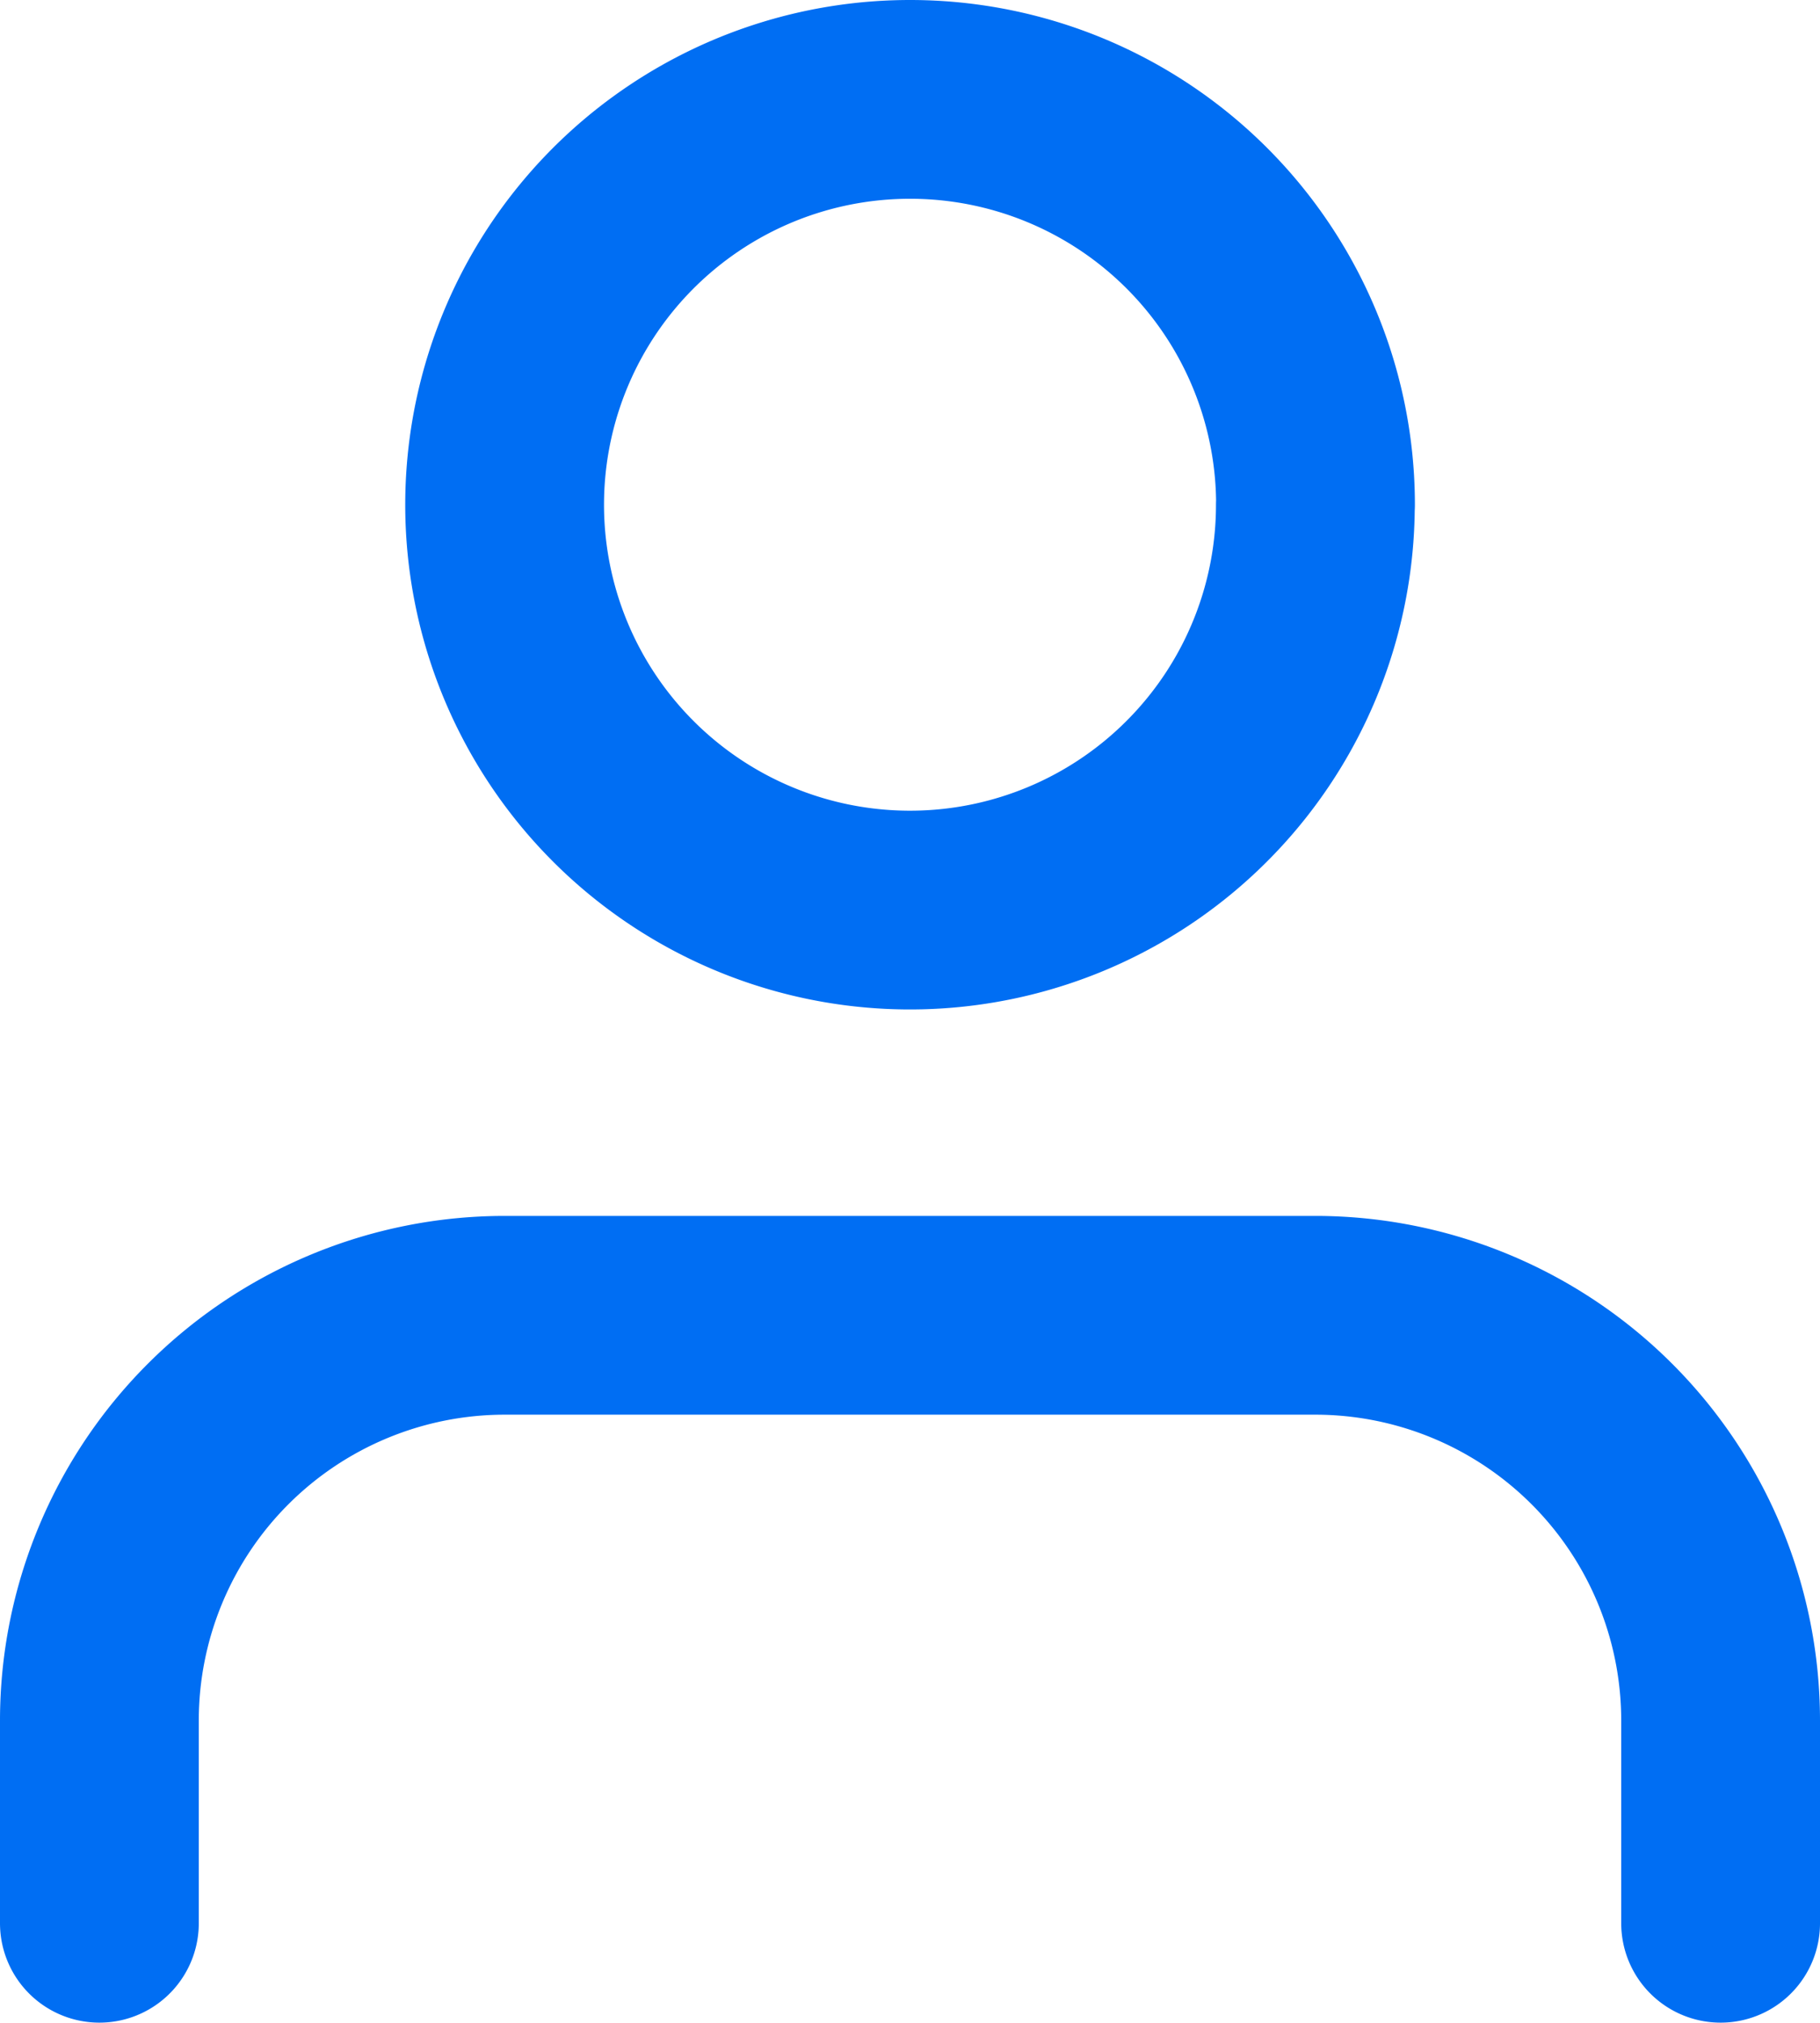 <svg xmlns="http://www.w3.org/2000/svg" width="13.734" height="15.264" viewBox="0 0 13.734 15.264">
  <g id="Icon_feather-user" data-name="Icon feather-user" transform="translate(-5.25 -3.75)">
    <path id="Path_59967" data-name="Path 59967" d="M18.234,27.088V25.559A3.059,3.059,0,0,0,15.176,22.5H9.059A3.059,3.059,0,0,0,6,25.559v1.529" transform="translate(0 -8.824)" fill="none" stroke="#006ef3" stroke-linecap="round" stroke-linejoin="round" stroke-width="1.5"/>
    <path id="Path_59968" data-name="Path 59968" d="M18.117,7.559A3.059,3.059,0,1,1,15.059,4.5a3.059,3.059,0,0,1,3.059,3.059Z" transform="translate(-2.941)" fill="none" stroke="#006ef3" stroke-linecap="round" stroke-linejoin="round" stroke-width="1.5"/>
  </g>
</svg>
